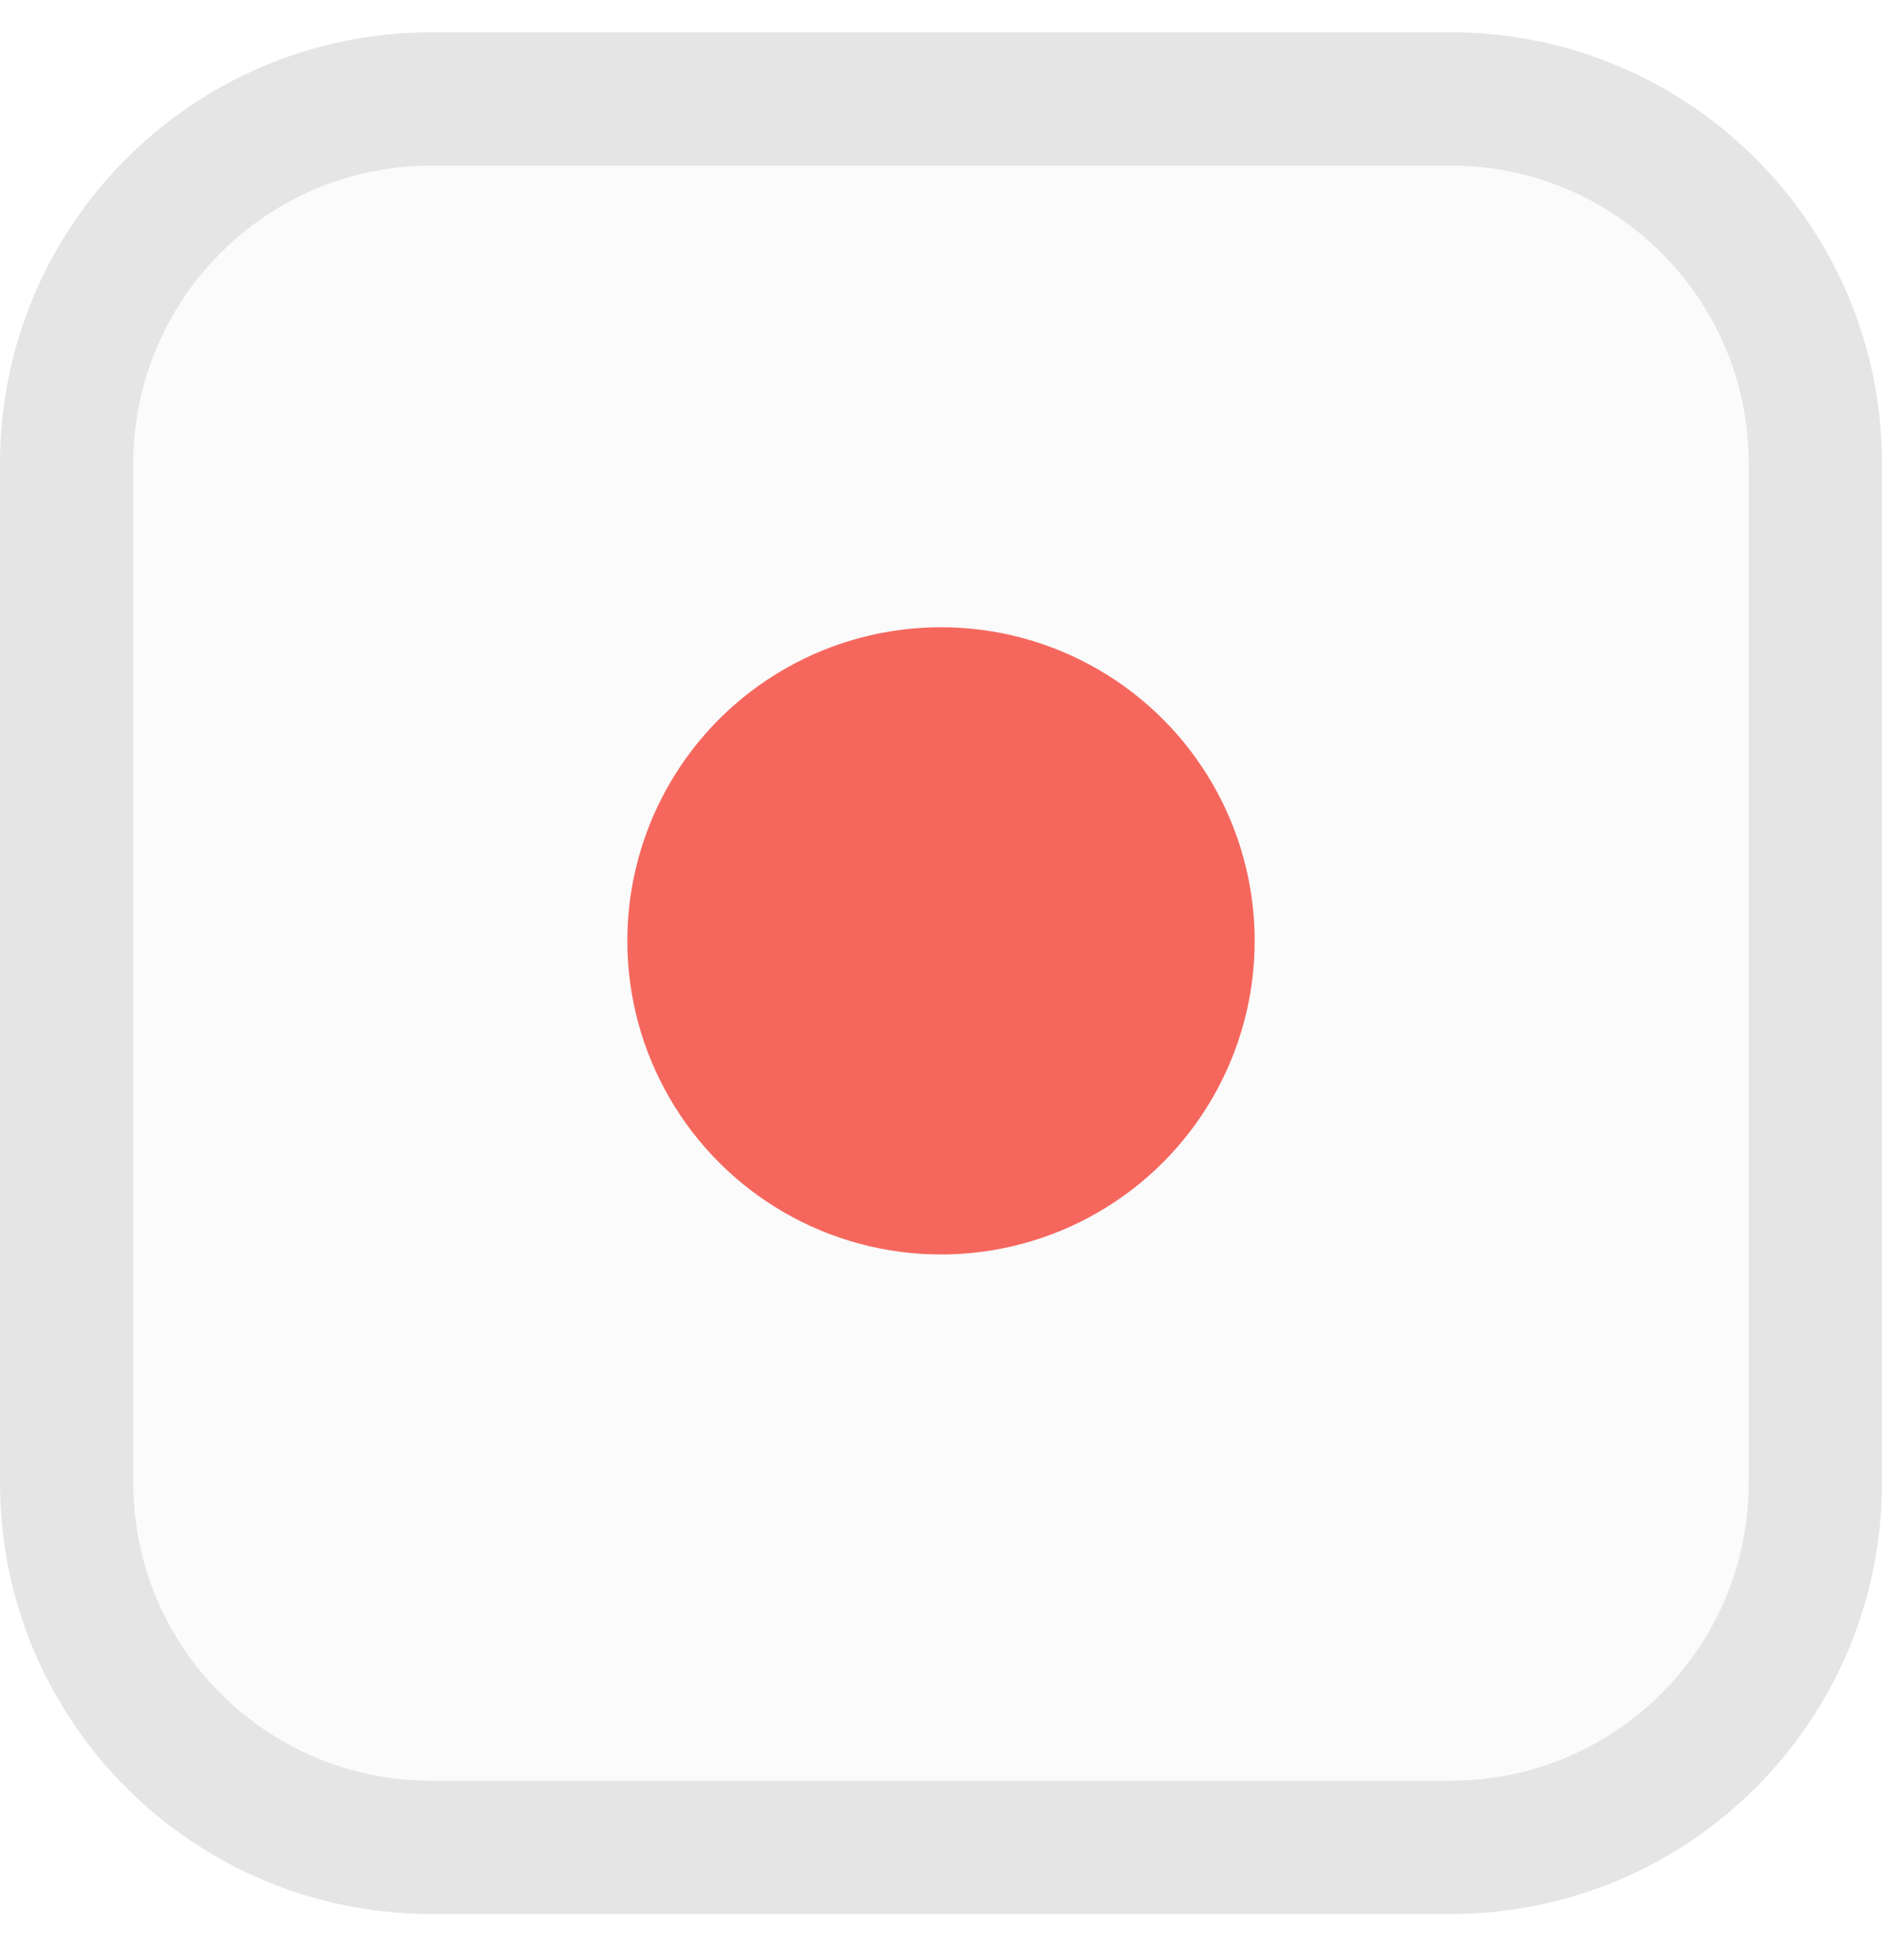 <svg width="24" height="25" viewBox="0 0 24 25" fill="none" xmlns="http://www.w3.org/2000/svg">
<path d="M5.5 1.262H18.5C21.068 1.262 23.15 3.344 23.15 5.912V18.912C23.15 21.48 21.068 23.562 18.5 23.562H17.531H5.5C2.932 23.562 0.85 21.48 0.85 18.912V5.912C0.85 3.344 2.932 1.262 5.5 1.262Z" fill="#D9D9D9" fill-opacity="0.1" stroke="#E5E5E5" stroke-width="1.7" stroke-linecap="round"/>
<circle cx="12" cy="12" r="4" fill="#F44336" fill-opacity="0.8"/>
</svg>
